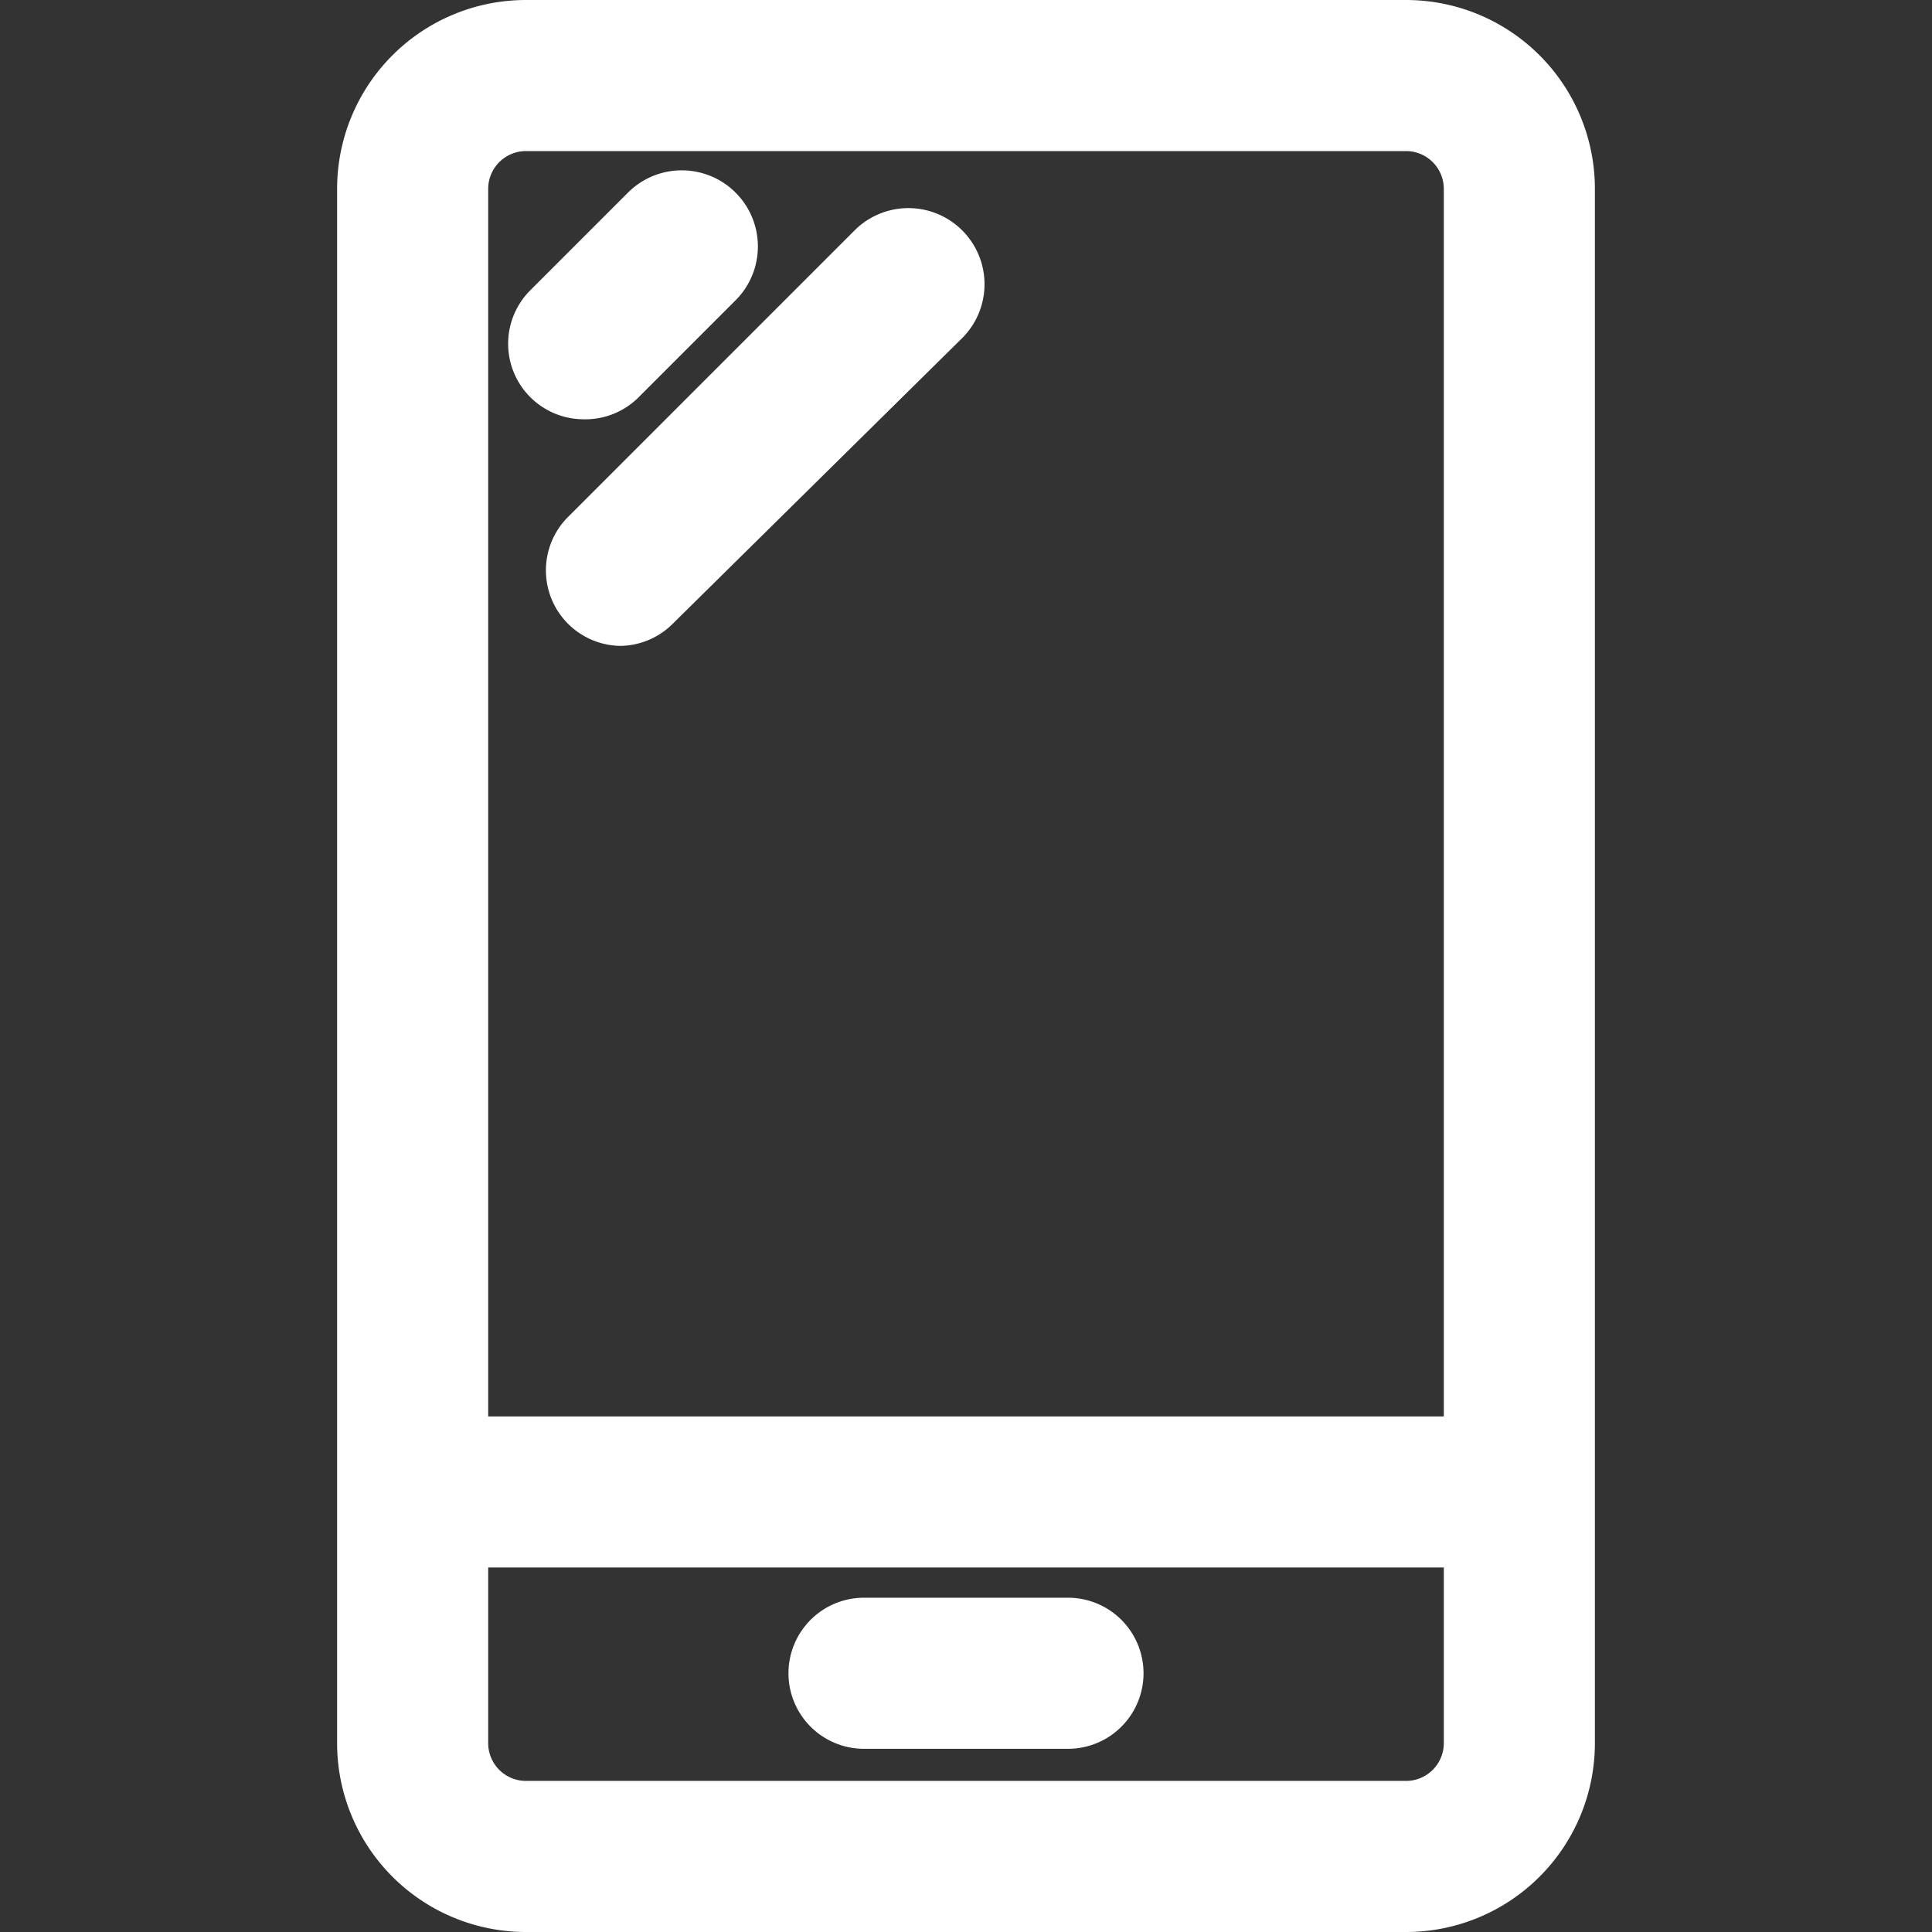 <?xml version="1.0" standalone="no"?><!DOCTYPE svg PUBLIC "-//W3C//DTD SVG 1.1//EN" "http://www.w3.org/Graphics/SVG/1.1/DTD/svg11.dtd"><svg t="1693199161379" class="icon" viewBox="0 0 1024 1024" version="1.1" xmlns="http://www.w3.org/2000/svg" p-id="13344" xmlns:xlink="http://www.w3.org/1999/xlink" width="200" height="200"><rect x="0" y="0" width="1024" height="1024" fill="#333333" stroke="none"/><path d="M745.228 1024H278.772A100.098 100.098 0 0 1 178.674 923.902V100.098A100.098 100.098 0 0 1 278.772 0h466.456a100.098 100.098 0 0 1 100.098 100.098v823.804a100.098 100.098 0 0 1-100.098 100.098zM278.772 80.078a20.02 20.02 0 0 0-20.02 20.02v823.804a20.02 20.02 0 0 0 20.02 20.02h466.456a20.02 20.02 0 0 0 20.02-20.02V100.098a20.02 20.02 0 0 0-20.02-20.02z" fill="#ffffff" p-id="13345"></path><path d="M799.281 830.811H225.72a40.039 40.039 0 1 1 0-80.078h573.56a40.039 40.039 0 1 1 0 80.078zM566.053 926.905H457.947a40.039 40.039 0 1 1 0-80.078h108.106a40.039 40.039 0 1 1 0 80.078zM308.802 222.217a40.039 40.039 0 0 1-28.027-68.066l52.051-52.051a40.344 40.344 0 1 1 57.056 57.056l-52.051 52.051a40.039 40.039 0 0 1-29.028 11.011zM328.821 342.334a40.039 40.039 0 0 1-28.027-68.066l152.149-152.149a40.344 40.344 0 1 1 57.056 57.056L356.848 330.323a40.039 40.039 0 0 1-28.027 12.012z" fill="#ffffff" p-id="13346"></path></svg>